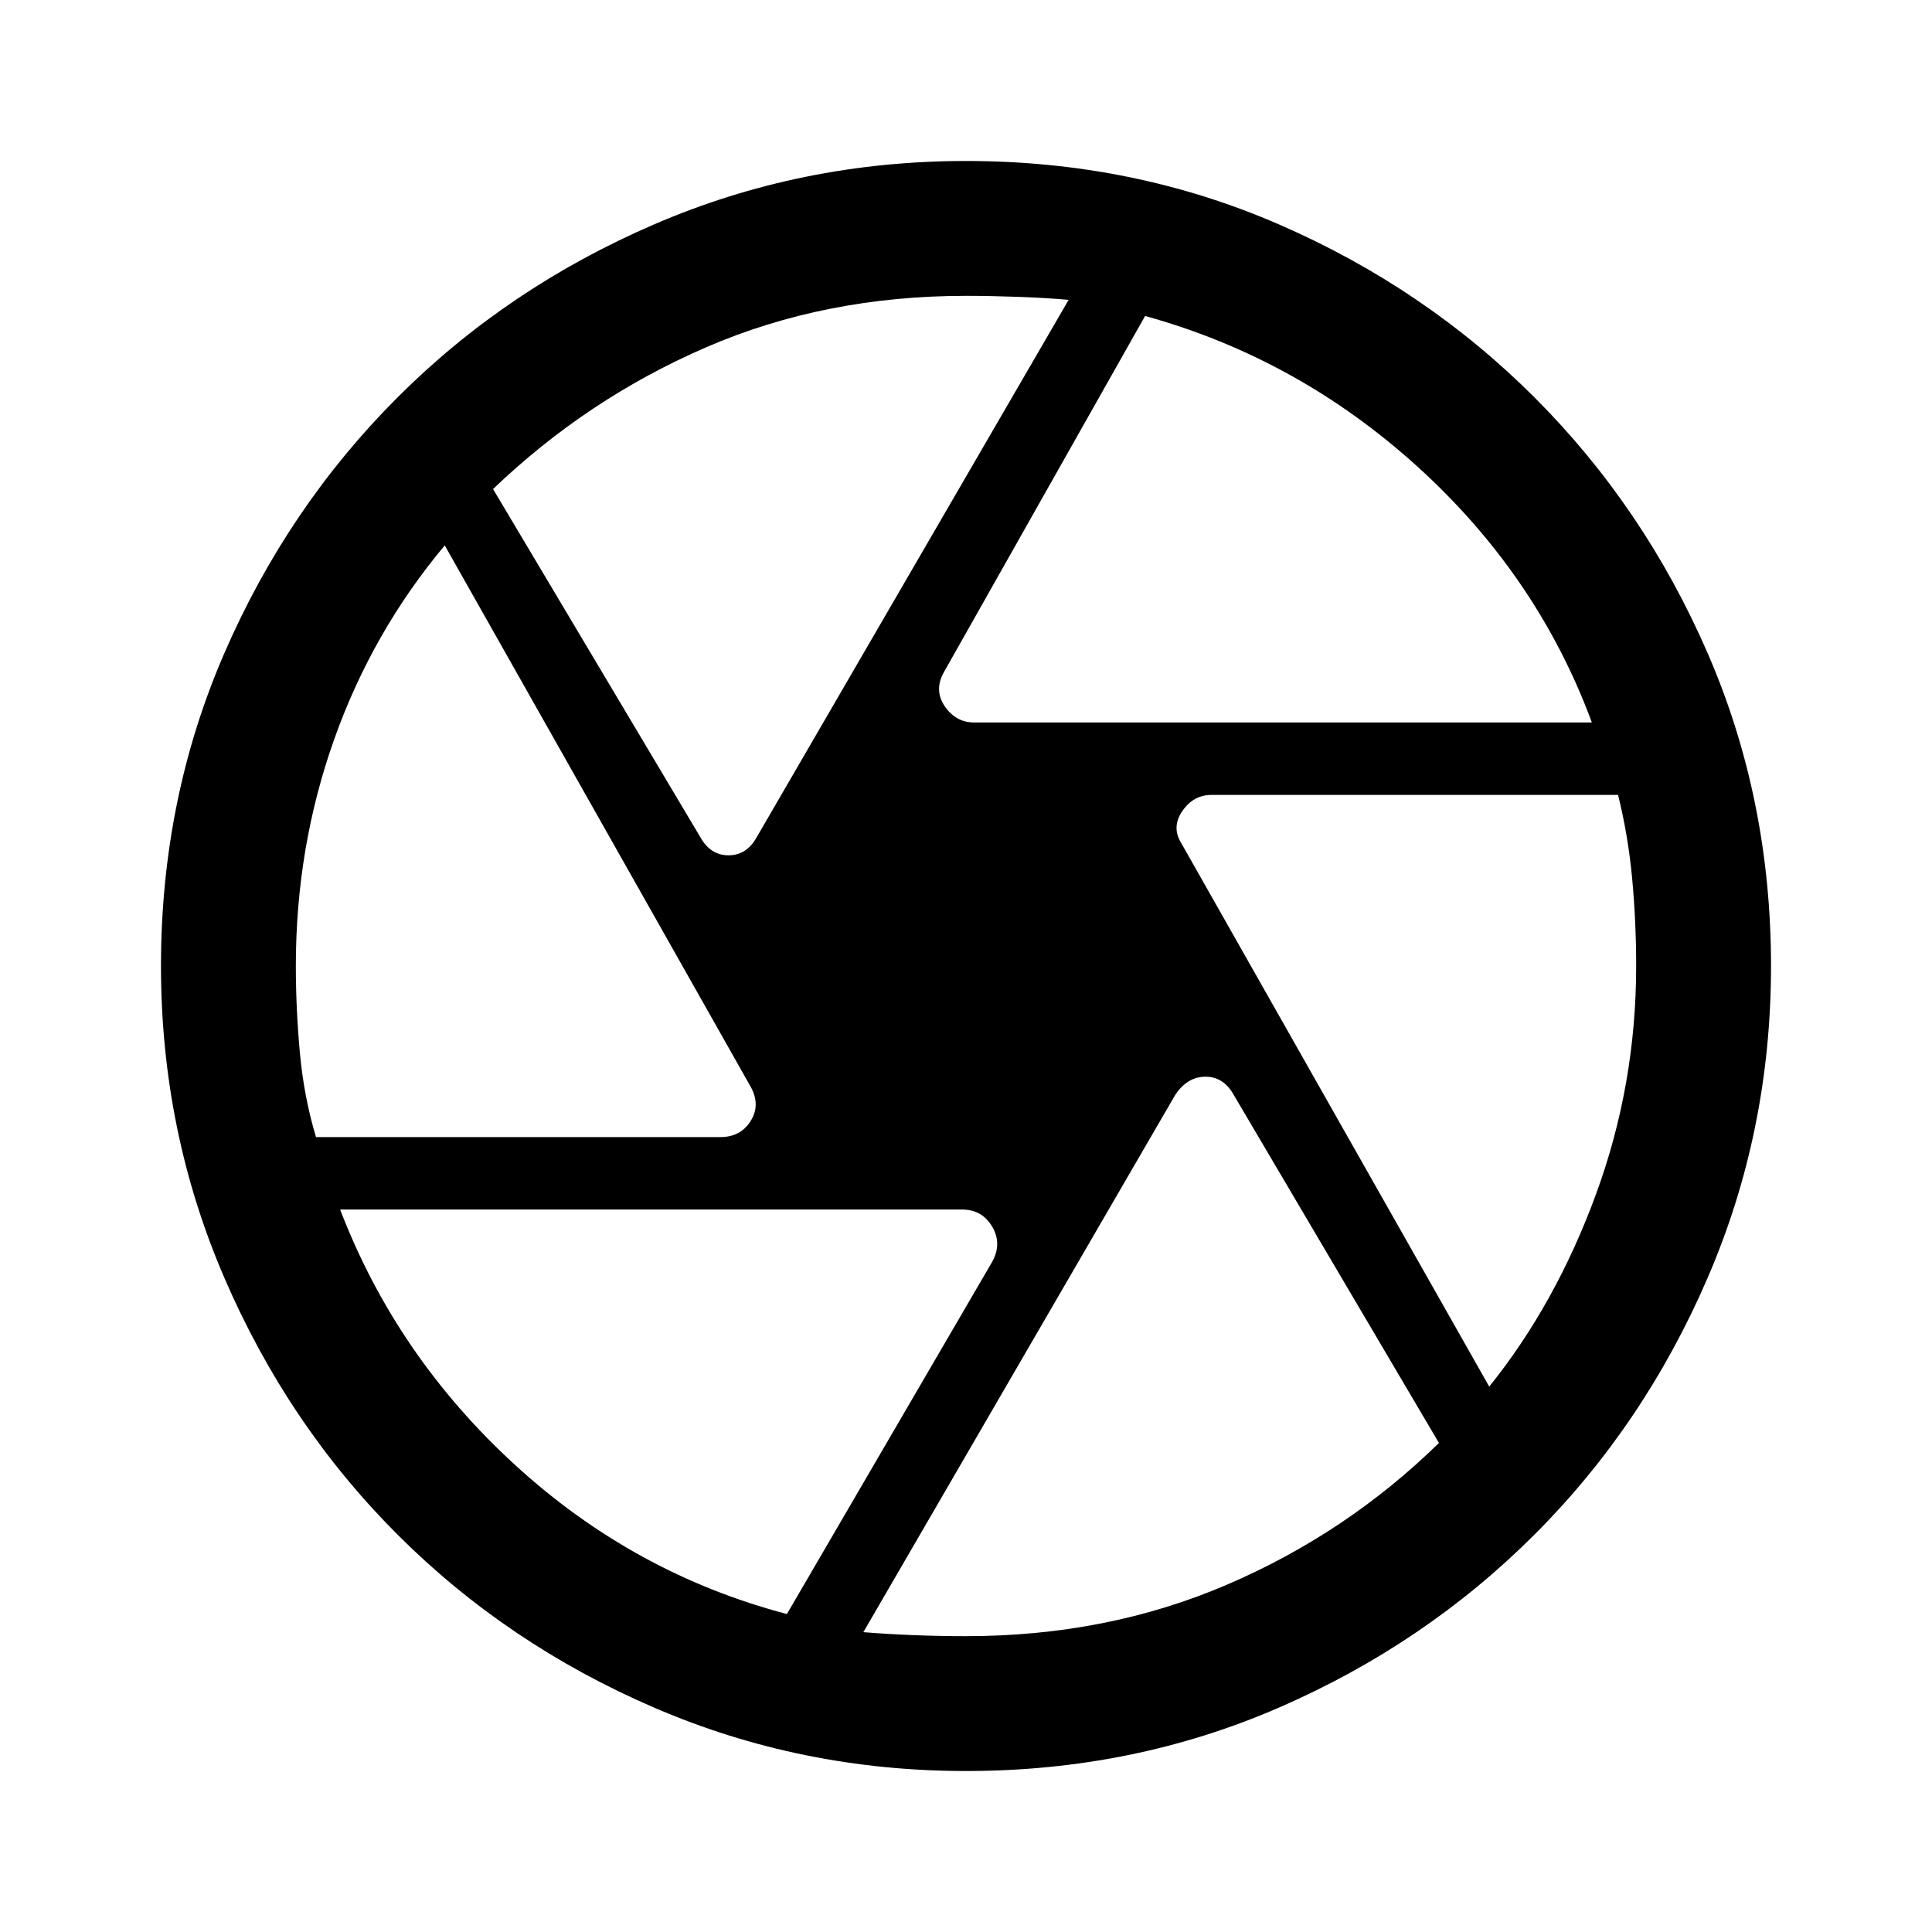 <svg xmlns="http://www.w3.org/2000/svg" height="40" width="40"><path d="M20.167 14.958H32.958Q32.958 14.958 32.958 14.958Q32.958 14.958 32.958 14.958Q31.833 11.917 29.354 9.667Q26.875 7.417 23.708 6.542Q23.708 6.542 23.708 6.542Q23.708 6.542 23.708 6.542L19.542 13.917Q19.333 14.292 19.562 14.625Q19.792 14.958 20.167 14.958ZM14.5 17.333Q14.708 17.708 15.083 17.708Q15.458 17.708 15.667 17.333L22.125 6.208Q22.125 6.208 22.125 6.208Q22.125 6.208 22.125 6.208Q21.667 6.167 21.083 6.146Q20.5 6.125 20 6.125Q17.083 6.125 14.625 7.188Q12.167 8.25 10.208 10.125Q10.208 10.125 10.208 10.125Q10.208 10.125 10.208 10.125ZM6.542 23.542H14.917Q15.333 23.542 15.542 23.208Q15.75 22.875 15.542 22.5L9.208 11.292Q9.208 11.292 9.208 11.292Q9.208 11.292 9.208 11.292Q7.708 13.083 6.917 15.313Q6.125 17.542 6.125 20Q6.125 20.875 6.208 21.792Q6.292 22.708 6.542 23.542Q6.542 23.542 6.542 23.542Q6.542 23.542 6.542 23.542ZM16.292 33.417Q16.292 33.417 16.292 33.417Q16.292 33.417 16.292 33.417L20.542 26.125Q20.75 25.75 20.542 25.396Q20.333 25.042 19.917 25.042H7.042Q7.042 25.042 7.042 25.042Q7.042 25.042 7.042 25.042Q8.208 28.083 10.667 30.333Q13.125 32.583 16.292 33.417ZM20 33.875Q22.917 33.875 25.396 32.812Q27.875 31.75 29.792 29.875Q29.792 29.875 29.792 29.875Q29.792 29.875 29.792 29.875L25.542 22.667Q25.333 22.292 24.958 22.292Q24.583 22.292 24.333 22.667L17.875 33.792Q17.875 33.792 17.875 33.792Q17.875 33.792 17.875 33.792Q18.375 33.833 18.917 33.854Q19.458 33.875 20 33.875ZM30.833 28.708Q30.833 28.708 30.833 28.708Q30.833 28.708 30.833 28.708Q32.208 27 33.042 24.729Q33.875 22.458 33.875 20Q33.875 19.083 33.792 18.188Q33.708 17.292 33.5 16.458Q33.5 16.458 33.5 16.458Q33.5 16.458 33.5 16.458H25.083Q24.708 16.458 24.479 16.792Q24.25 17.125 24.458 17.458ZM20 20Q20 20 20 20Q20 20 20 20Q20 20 20 20Q20 20 20 20Q20 20 20 20Q20 20 20 20Q20 20 20 20Q20 20 20 20Q20 20 20 20Q20 20 20 20Q20 20 20 20Q20 20 20 20Q20 20 20 20Q20 20 20 20Q20 20 20 20Q20 20 20 20ZM20 36.667Q16.583 36.667 13.542 35.354Q10.5 34.042 8.229 31.771Q5.958 29.5 4.646 26.458Q3.333 23.417 3.333 20Q3.333 16.542 4.646 13.521Q5.958 10.5 8.229 8.229Q10.5 5.958 13.542 4.646Q16.583 3.333 20 3.333Q23.458 3.333 26.479 4.646Q29.5 5.958 31.771 8.229Q34.042 10.5 35.354 13.521Q36.667 16.542 36.667 20Q36.667 23.417 35.354 26.458Q34.042 29.5 31.771 31.771Q29.5 34.042 26.479 35.354Q23.458 36.667 20 36.667Z"/></svg>